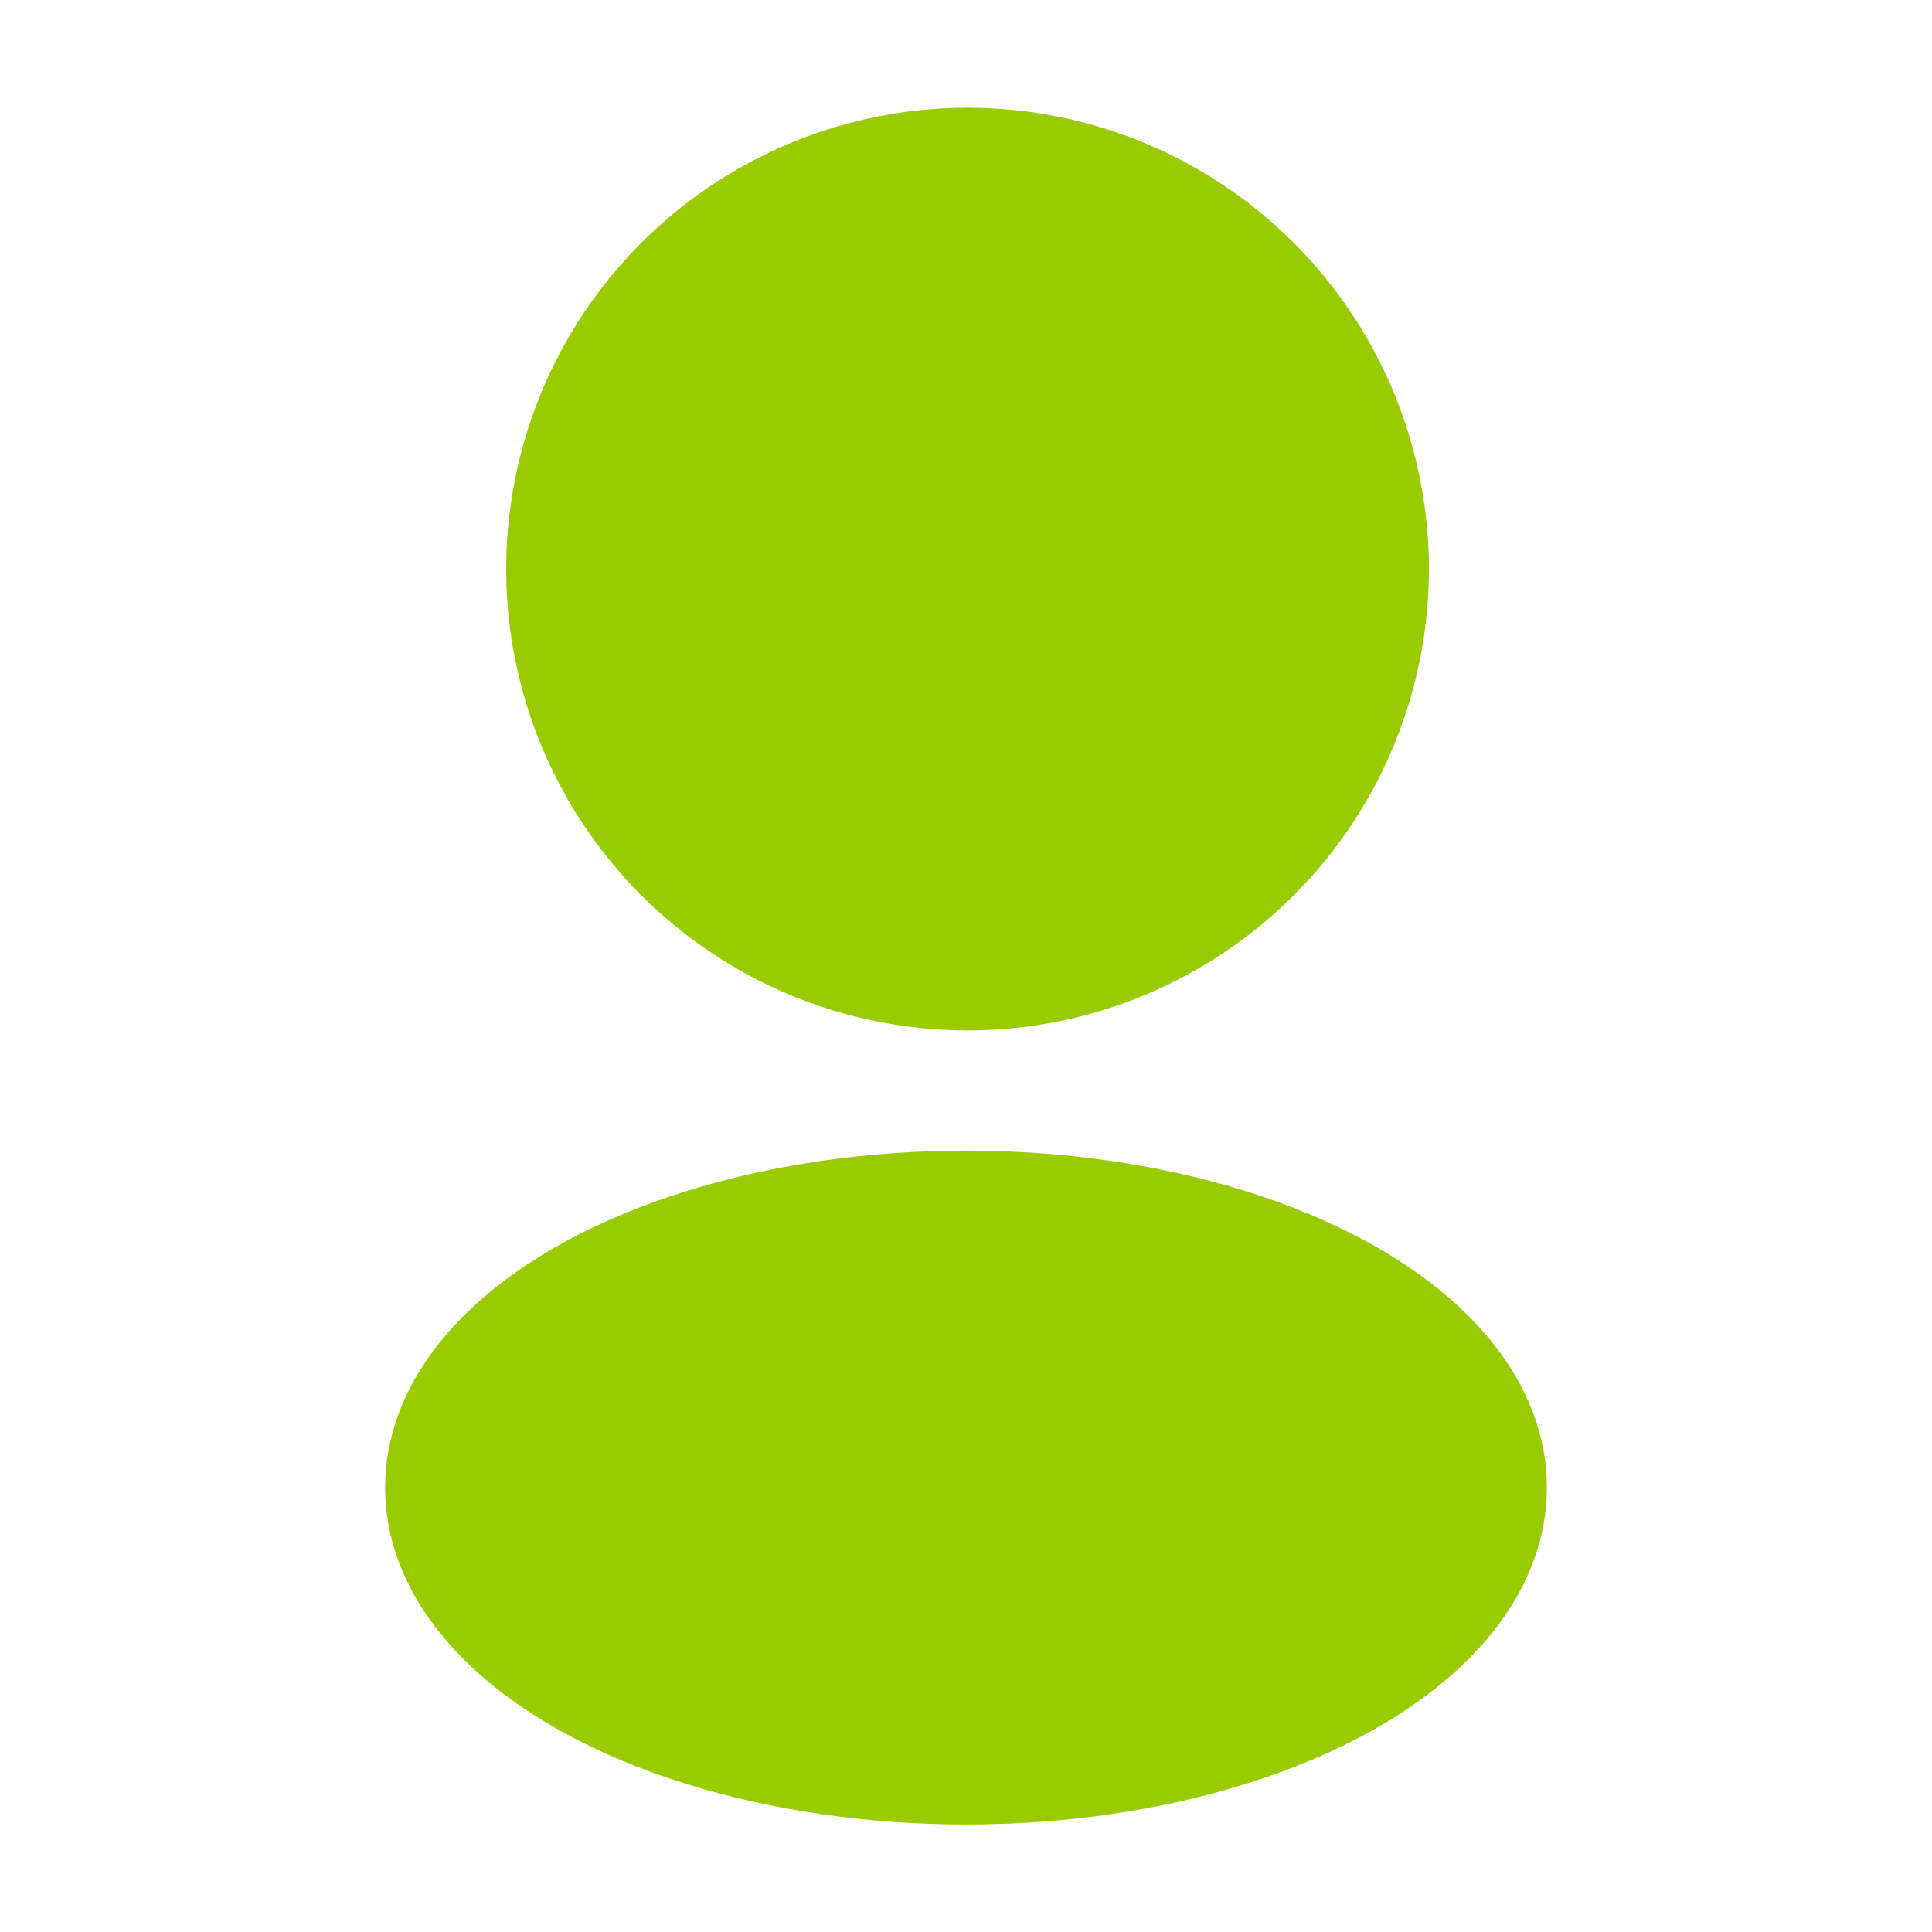 <?xml version="1.0" encoding="UTF-8" standalone="no"?><!-- Generator: Gravit.io --><svg xmlns="http://www.w3.org/2000/svg" xmlns:xlink="http://www.w3.org/1999/xlink" style="isolation:isolate" viewBox="0 0 20 20" width="20pt" height="20pt"><defs><clipPath id="_clipPath_oP3RG4rk3s3wkOuhCzuE9b20rwJ3FJsN"><rect width="20" height="20"/></clipPath></defs><g clip-path="url(#_clipPath_oP3RG4rk3s3wkOuhCzuE9b20rwJ3FJsN)"><circle vector-effect="non-scaling-stroke" cx="10.016" cy="5.891" r="4.276" fill="rgb(153,204,0)" stroke-width="1" stroke="rgb(153,204,0)" stroke-linejoin="miter" stroke-linecap="butt" stroke-miterlimit="10"/><ellipse vector-effect="non-scaling-stroke" cx="10" cy="15.399" rx="5.513" ry="2.988" fill="rgb(153,204,0)" stroke-width="1" stroke="rgb(153,204,0)" stroke-linejoin="miter" stroke-linecap="butt" stroke-miterlimit="4"/></g></svg>